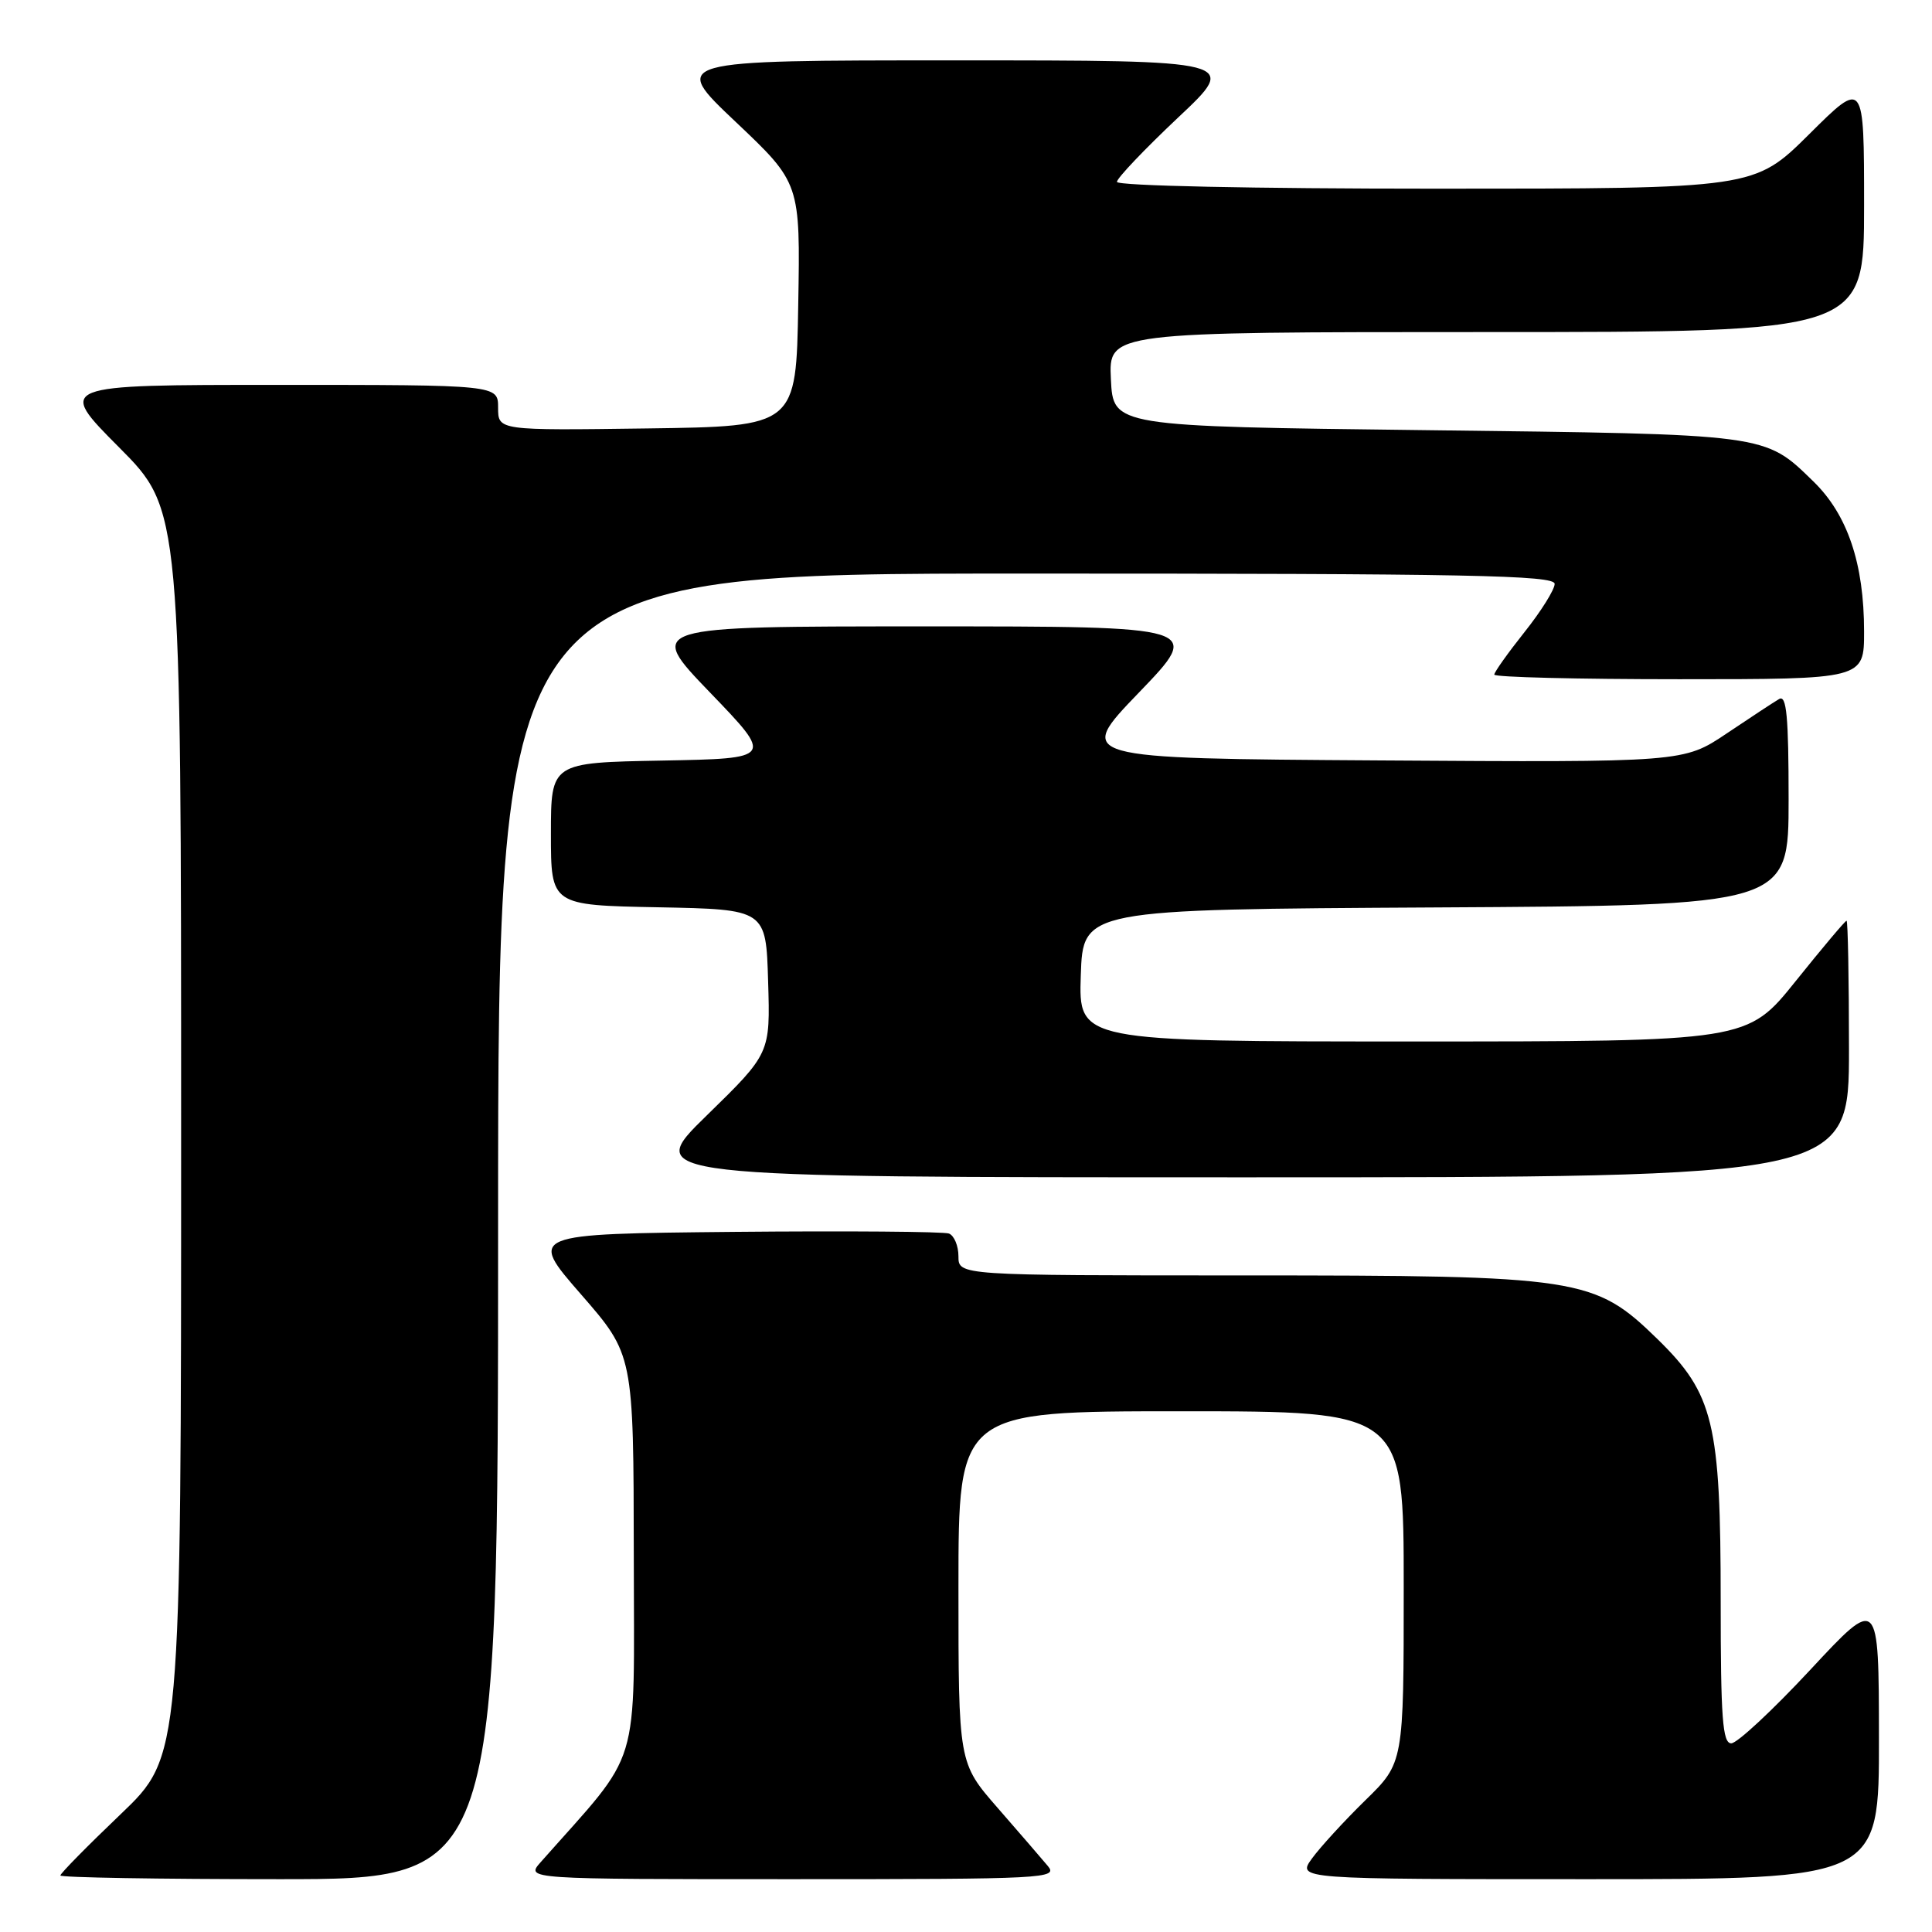 <?xml version="1.0" encoding="UTF-8" standalone="no"?>
<!DOCTYPE svg PUBLIC "-//W3C//DTD SVG 1.1//EN" "http://www.w3.org/Graphics/SVG/1.1/DTD/svg11.dtd" >
<svg xmlns="http://www.w3.org/2000/svg" xmlns:xlink="http://www.w3.org/1999/xlink" version="1.1" viewBox="0 0 256 256">
 <g >
 <path fill="currentColor"
d=" M 66.00 162.50 C 66.00 76.00 66.00 76.00 136.00 76.00 C 194.59 76.00 206.00 76.22 206.00 77.37 C 206.00 78.12 204.20 81.00 202.00 83.76 C 199.80 86.53 198.00 89.06 198.00 89.39 C 198.00 89.73 209.03 90.00 222.50 90.00 C 247.00 90.00 247.00 90.00 247.00 83.68 C 247.00 74.68 244.81 68.19 240.28 63.79 C 233.76 57.45 234.48 57.55 189.00 57.00 C 147.50 56.50 147.50 56.50 147.20 50.25 C 146.90 44.00 146.90 44.00 196.95 44.00 C 247.00 44.00 247.00 44.00 247.00 27.28 C 247.00 10.55 247.00 10.55 239.73 17.78 C 232.45 25.00 232.45 25.00 190.23 25.00 C 166.01 25.00 148.00 24.62 148.00 24.10 C 148.00 23.61 151.64 19.79 156.08 15.60 C 164.17 8.00 164.17 8.00 126.52 8.00 C 88.87 8.00 88.87 8.00 97.46 16.13 C 106.05 24.26 106.05 24.26 105.77 40.38 C 105.50 56.50 105.50 56.50 85.75 56.77 C 66.00 57.04 66.00 57.04 66.00 54.02 C 66.00 51.00 66.00 51.00 36.77 51.00 C 7.54 51.00 7.54 51.00 15.77 59.27 C 24.00 67.54 24.00 67.54 24.00 150.14 C 24.00 232.73 24.00 232.73 16.00 240.38 C 11.60 244.58 8.00 248.24 8.00 248.51 C 8.00 248.78 21.05 249.00 37.00 249.00 C 66.00 249.00 66.00 249.00 66.00 162.50 Z  M 138.84 247.25 C 138.04 246.29 135.04 242.82 132.19 239.55 C 127.00 233.60 127.00 233.60 127.00 210.30 C 127.00 187.00 127.00 187.00 156.50 187.00 C 186.00 187.00 186.00 187.00 186.00 210.29 C 186.00 233.58 186.00 233.58 180.92 238.54 C 178.13 241.27 174.95 244.74 173.85 246.25 C 171.86 249.00 171.86 249.00 210.43 249.00 C 249.00 249.00 249.00 249.00 248.97 230.25 C 248.95 211.50 248.95 211.50 239.88 221.25 C 234.89 226.61 230.18 231.00 229.40 231.00 C 228.25 231.00 228.00 227.67 228.00 212.18 C 228.00 188.55 227.07 184.71 219.63 177.44 C 211.24 169.27 209.50 169.00 164.68 169.00 C 127.00 169.00 127.00 169.00 127.00 166.47 C 127.00 165.08 126.43 163.72 125.74 163.45 C 125.04 163.19 112.22 163.09 97.24 163.23 C 70.01 163.50 70.01 163.50 76.98 171.50 C 83.95 179.50 83.95 179.50 83.98 206.05 C 84.00 235.23 85.14 231.49 71.64 246.75 C 69.65 249.00 69.65 249.00 104.98 249.00 C 138.52 249.00 140.24 248.91 138.84 247.25 Z  M 245.00 139.00 C 245.00 129.65 244.85 122.00 244.68 122.00 C 244.50 122.00 241.47 125.60 237.94 130.00 C 231.52 138.00 231.52 138.00 187.22 138.00 C 142.92 138.00 142.92 138.00 143.21 129.25 C 143.50 120.50 143.50 120.50 190.25 120.24 C 237.00 119.98 237.00 119.98 237.00 105.93 C 237.00 94.97 236.73 92.04 235.75 92.62 C 235.06 93.02 231.93 95.08 228.79 97.19 C 223.08 101.02 223.08 101.02 182.79 100.76 C 142.50 100.50 142.50 100.50 150.93 91.75 C 159.35 83.00 159.35 83.00 122.50 83.00 C 85.65 83.00 85.65 83.00 94.07 91.75 C 102.50 100.50 102.50 100.50 87.75 100.78 C 73.00 101.05 73.00 101.05 73.00 110.50 C 73.00 119.95 73.00 119.95 87.25 120.22 C 101.50 120.50 101.50 120.50 101.78 130.04 C 102.07 139.58 102.07 139.58 93.66 147.79 C 85.24 156.00 85.24 156.00 165.12 156.00 C 245.00 156.00 245.00 156.00 245.00 139.00 Z "/>
</g>
</svg>